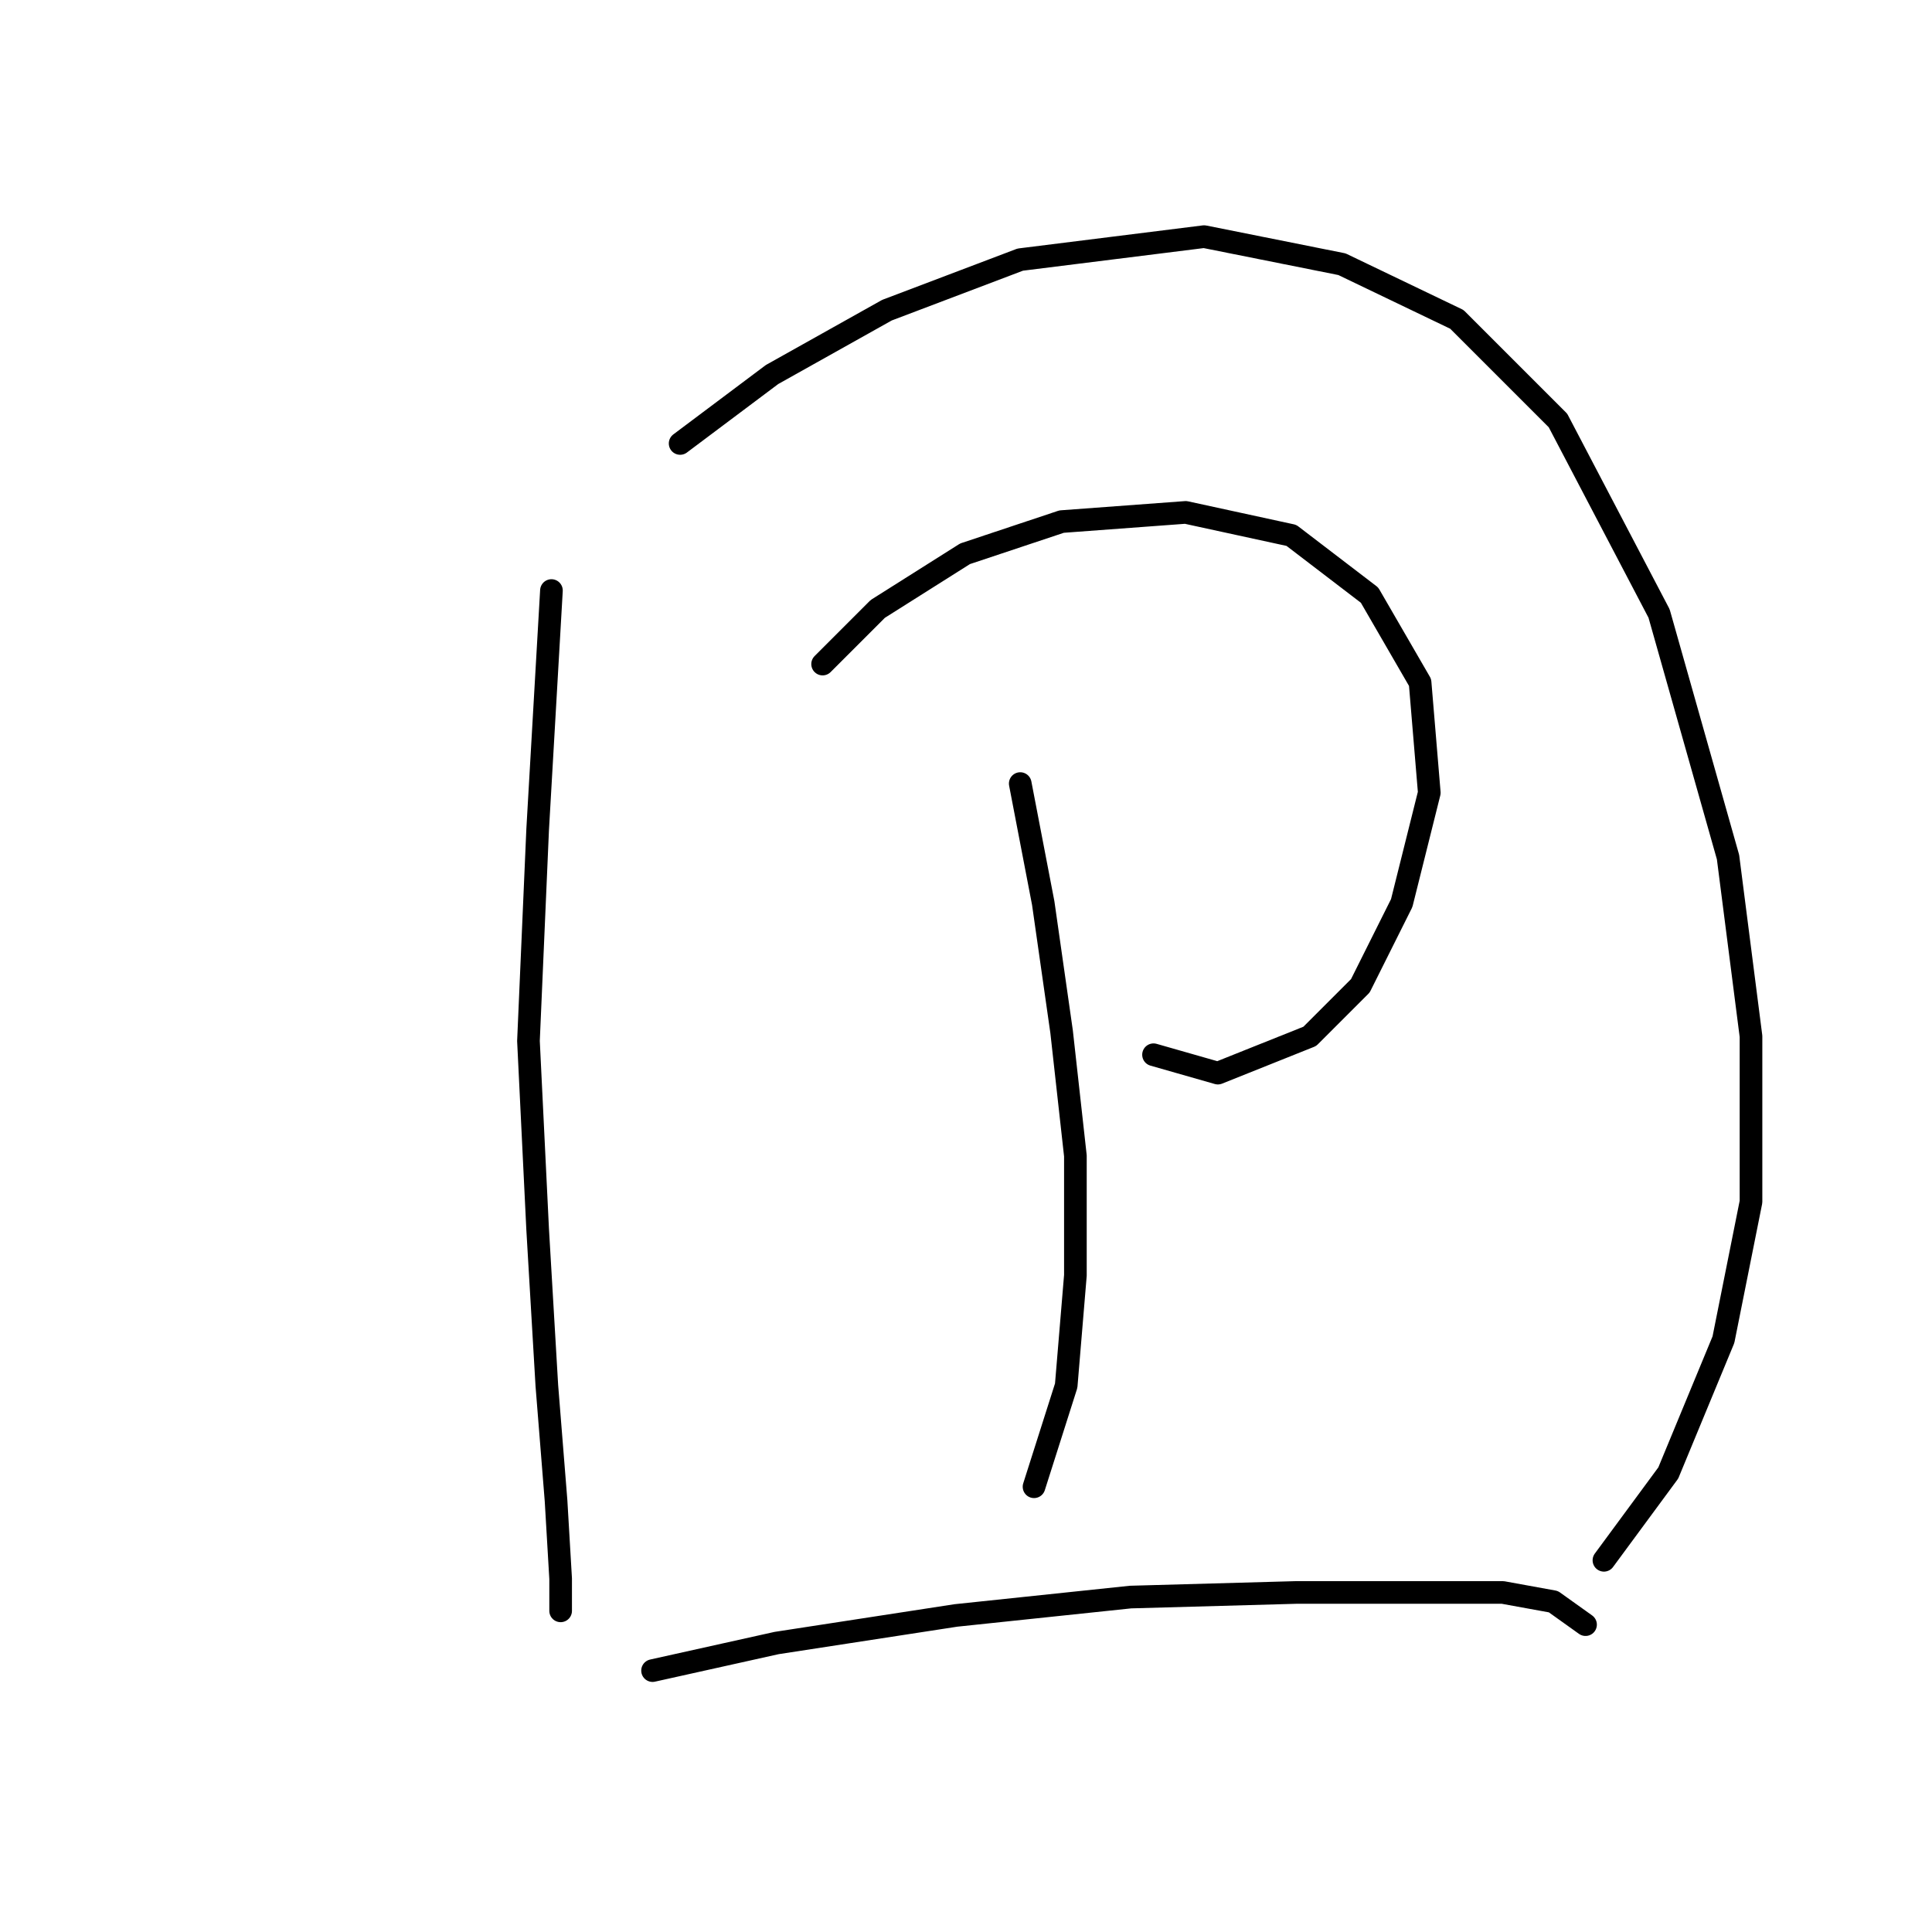 <?xml version="1.0" standalone="no"?>
    <svg width="256" height="256" xmlns="http://www.w3.org/2000/svg" version="1.1">
    <polyline stroke="black" stroke-width="3" stroke-linecap="round" fill="transparent" stroke-linejoin="round" points="73.069 78.249 71.242 109.917 70.024 137.931 71.242 162.9 72.46 183.605 73.678 198.83 74.287 209.183 74.287 213.446 74.287 213.446 " />
        <polyline stroke="black" stroke-width="3" stroke-linecap="round" fill="transparent" stroke-linejoin="round" points="90.121 58.761 102.301 49.626 117.526 41.1 135.187 34.401 159.547 31.356 177.817 35.01 193.042 42.318 206.439 55.716 219.837 81.294 228.972 113.571 232.017 137.322 232.017 159.246 228.363 177.516 221.055 195.176 212.529 206.747 212.529 206.747 " />
        <polyline stroke="black" stroke-width="3" stroke-linecap="round" fill="transparent" stroke-linejoin="round" points="109 87.993 116.308 80.685 127.879 73.377 140.668 69.114 157.111 67.896 171.118 70.941 181.471 78.858 188.169 90.429 189.388 105.045 185.734 119.661 180.253 130.623 173.554 137.322 161.374 142.194 152.848 139.758 152.848 139.758 " />
        <polyline stroke="black" stroke-width="3" stroke-linecap="round" fill="transparent" stroke-linejoin="round" points="135.187 103.827 138.232 119.661 140.668 136.713 142.495 153.156 142.495 168.99 141.277 183.605 137.014 197.003 137.014 197.003 " />
        <polyline stroke="black" stroke-width="3" stroke-linecap="round" fill="transparent" stroke-linejoin="round" points="86.467 221.363 102.91 217.709 126.661 214.055 149.803 211.619 171.727 211.01 188.779 211.01 199.131 211.01 205.83 212.228 210.093 215.273 210.093 215.273 " />
        </svg>